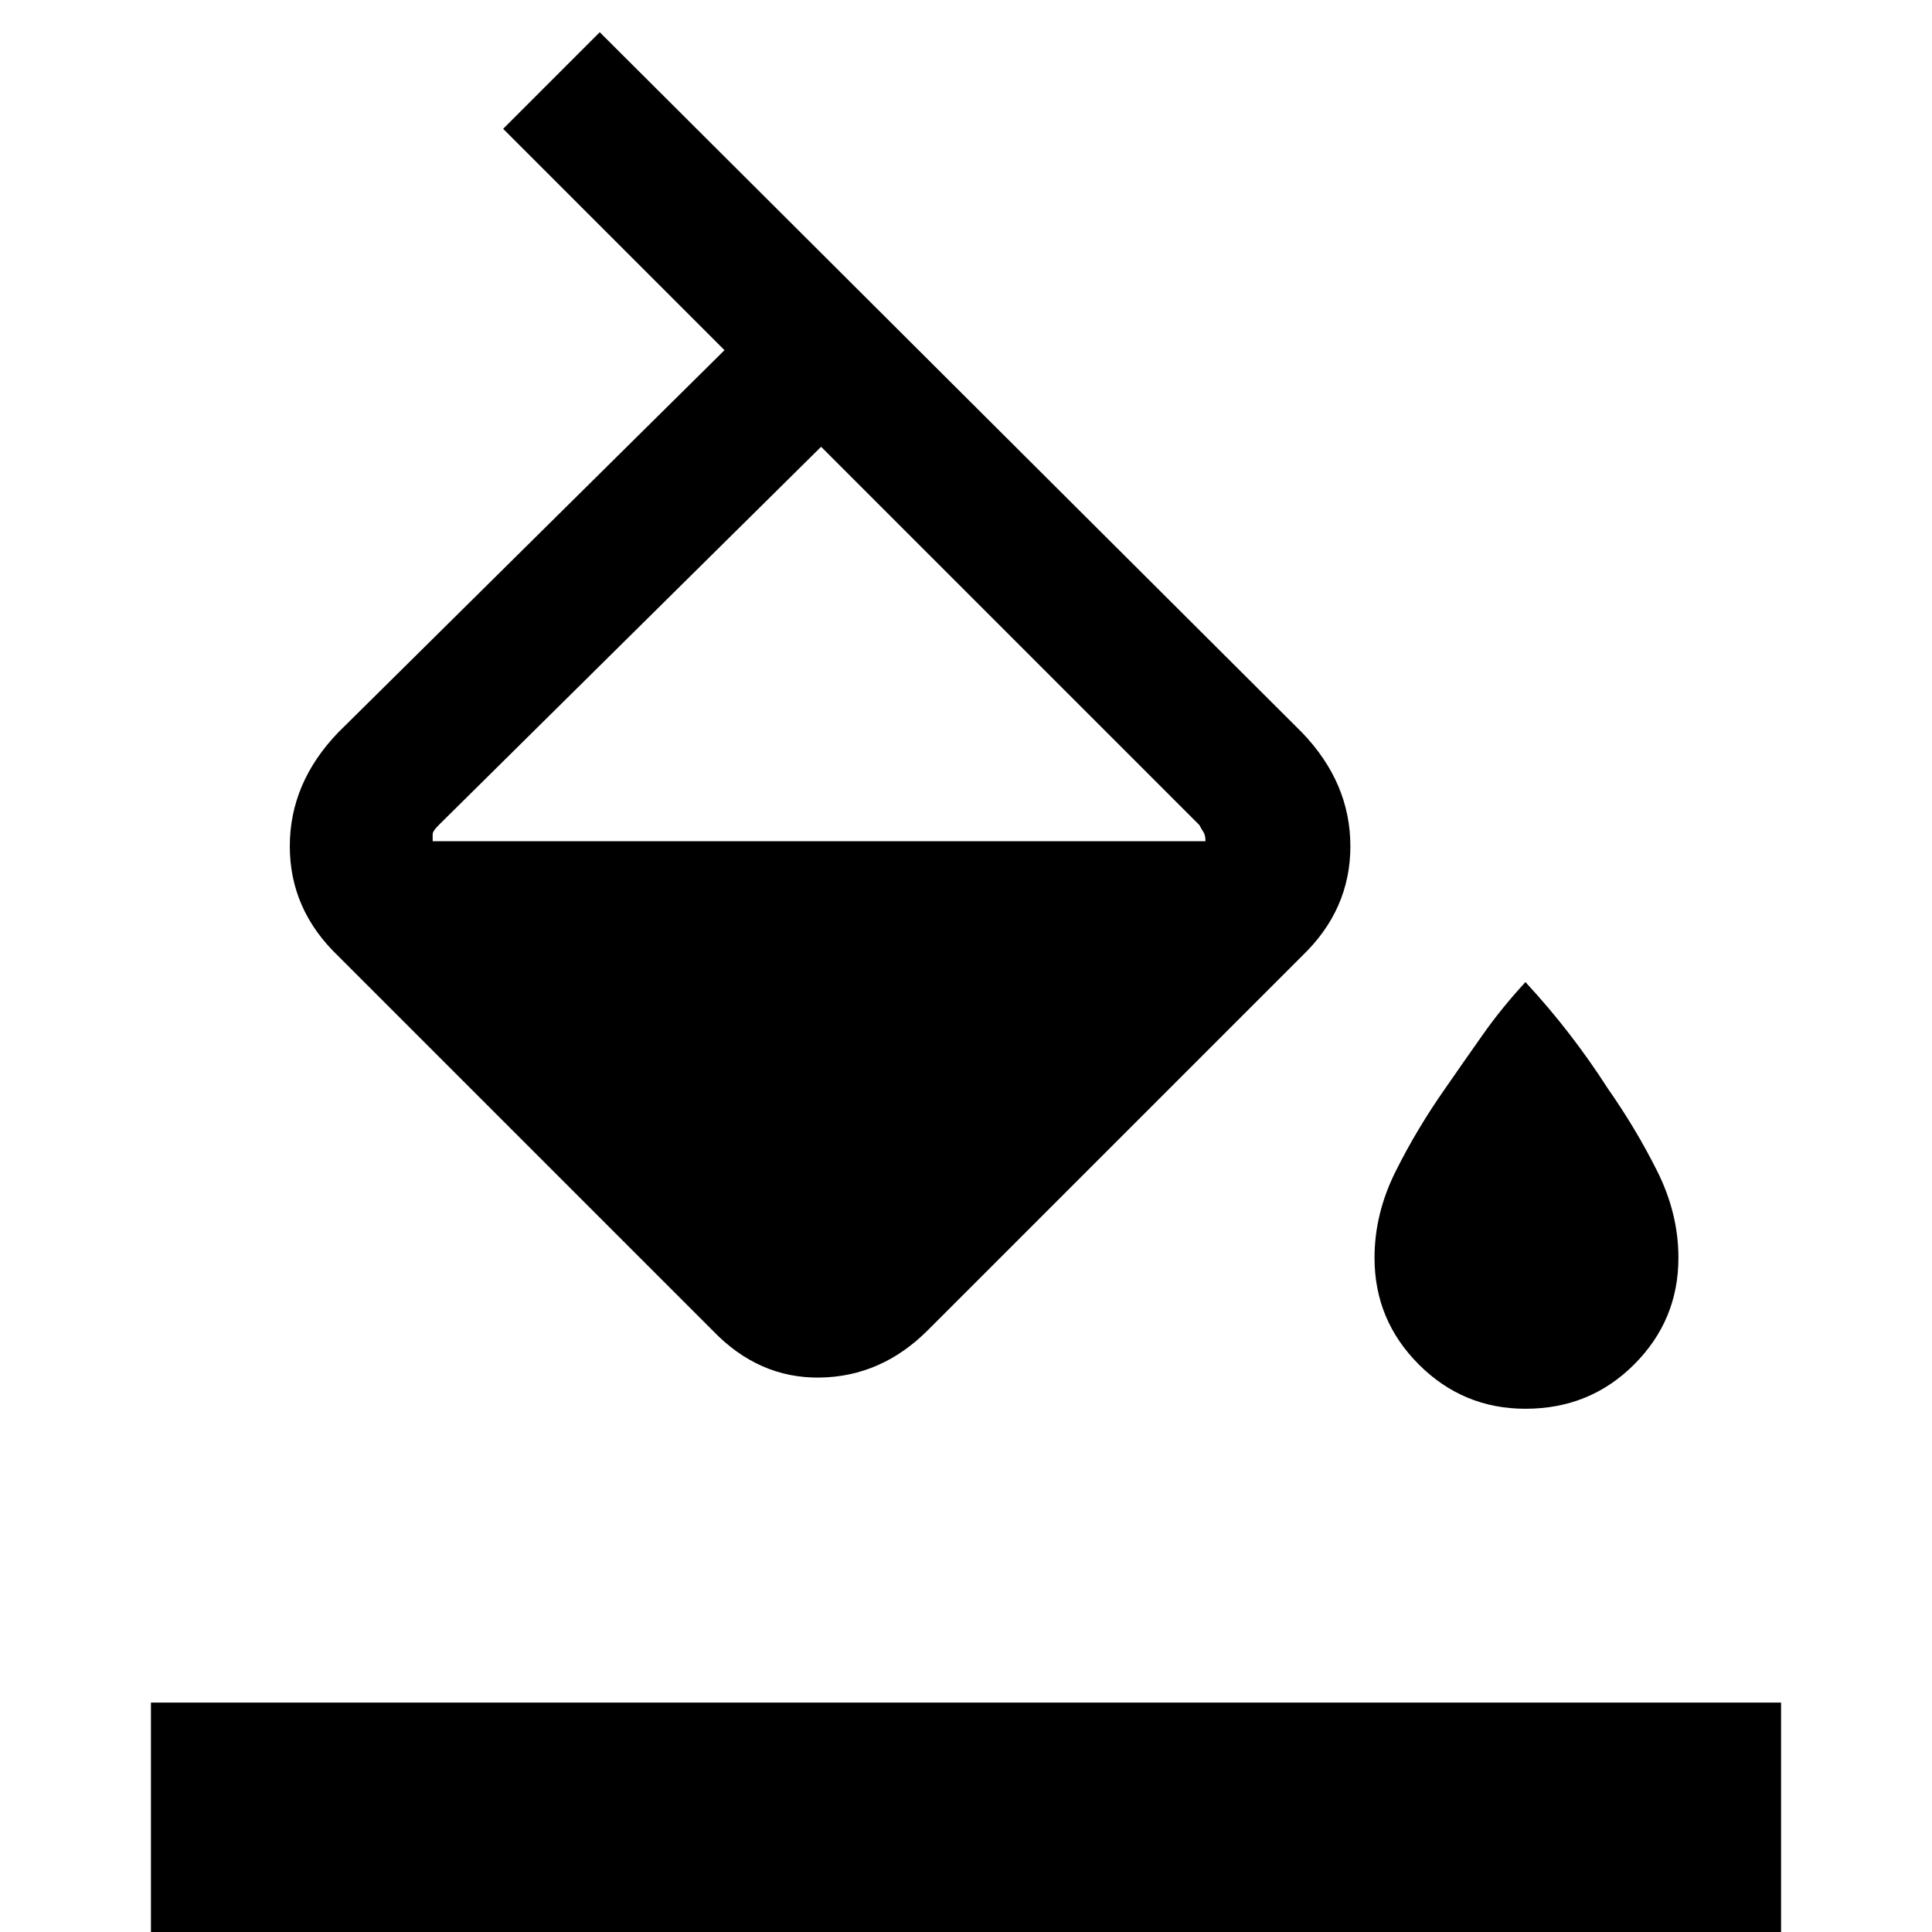 <svg xmlns="http://www.w3.org/2000/svg" height="40" width="40"><path d="m10.417 2.667 2-2 14.541 14.5q1 1.041 1 2.354 0 1.312-1 2.271l-7.75 7.75q-.958.958-2.229.979-1.271.021-2.229-.979L7 19.792q-1-.959-1-2.271 0-1.313 1-2.354l8-7.917ZM17 9.25l-7.917 7.833q-.125.125-.125.188v.146h16q0-.125-.041-.188-.042-.062-.084-.146Zm14.583 19.917q-1.291 0-2.208-.917-.917-.917-.917-2.208 0-.917.438-1.792.437-.875 1.021-1.708.375-.542.771-1.104.395-.563.895-1.105.5.542.917 1.084.417.541.792 1.125.583.833 1.02 1.708.438.875.438 1.792 0 1.291-.917 2.208-.916.917-2.25.917ZM3.125 40.917V35.25h33.75v5.667Z"/></svg>